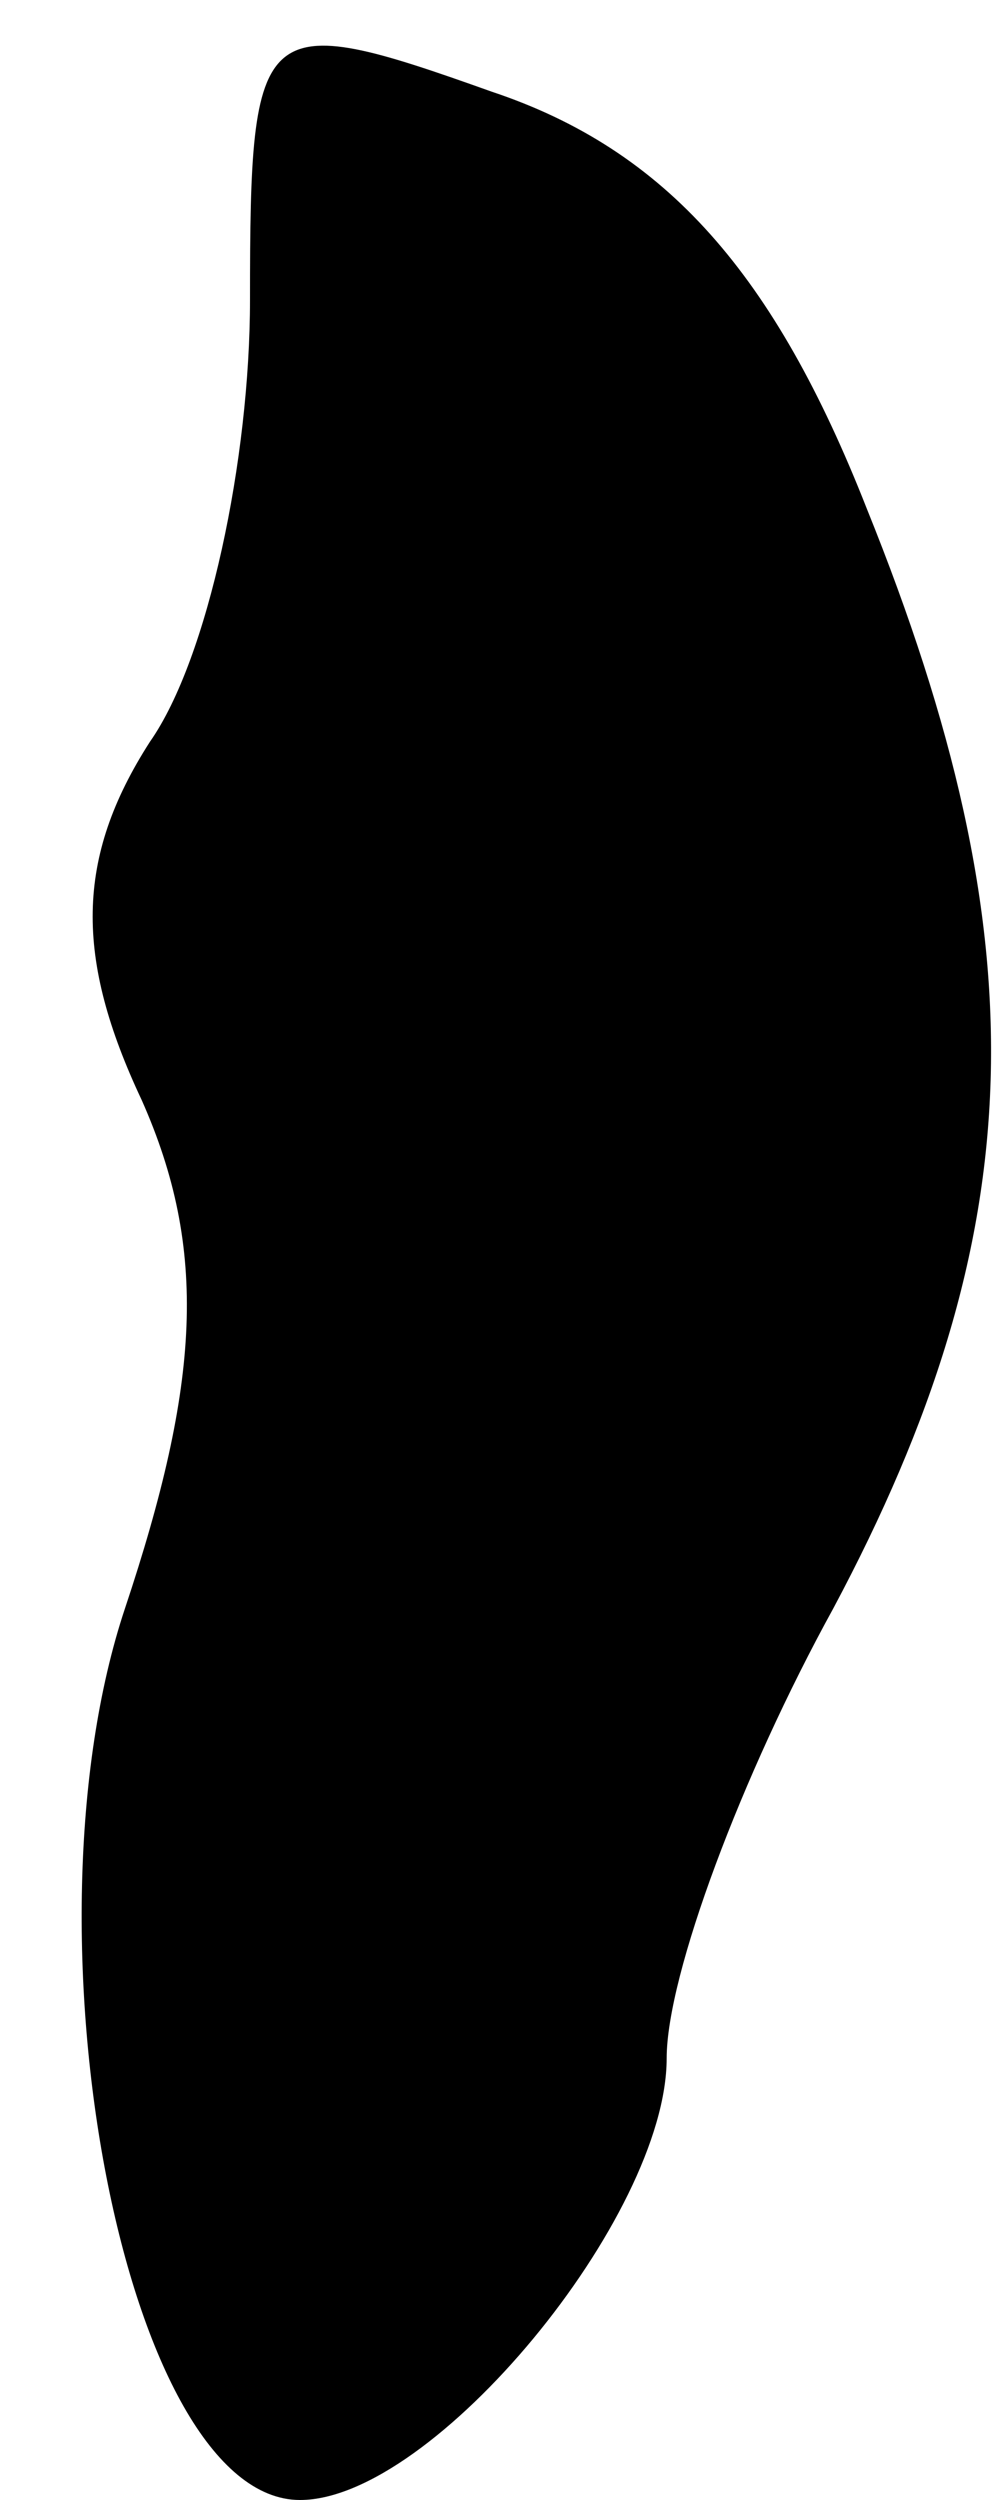 <?xml version="1.0" standalone="no"?>
<!DOCTYPE svg PUBLIC "-//W3C//DTD SVG 20010904//EN"
 "http://www.w3.org/TR/2001/REC-SVG-20010904/DTD/svg10.dtd">
<svg version="1.0" xmlns="http://www.w3.org/2000/svg"
 width="12pt" height="30pt" viewBox="0 0 12 30"
 preserveAspectRatio="xMidYMid meet">
<g transform="translate(0,30) scale(0.1,-0.1)"
fill="#000000" stroke="none">
<path fill="#000000" stroke="none" d="M30 264 c0 -19 -5 -43 -12 -53 -9 -14
-9 -26 -1 -43 8 -18 7 -34 -2 -61 -13 -39 0 -107 21 -107 16 0 44 34 44 53 0
10 9 34 20 54 24 45 25 80 4 132 -11 28 -24 43 -45 50 -28 10 -29 9 -29 -25z"/>
</g>
</svg>
